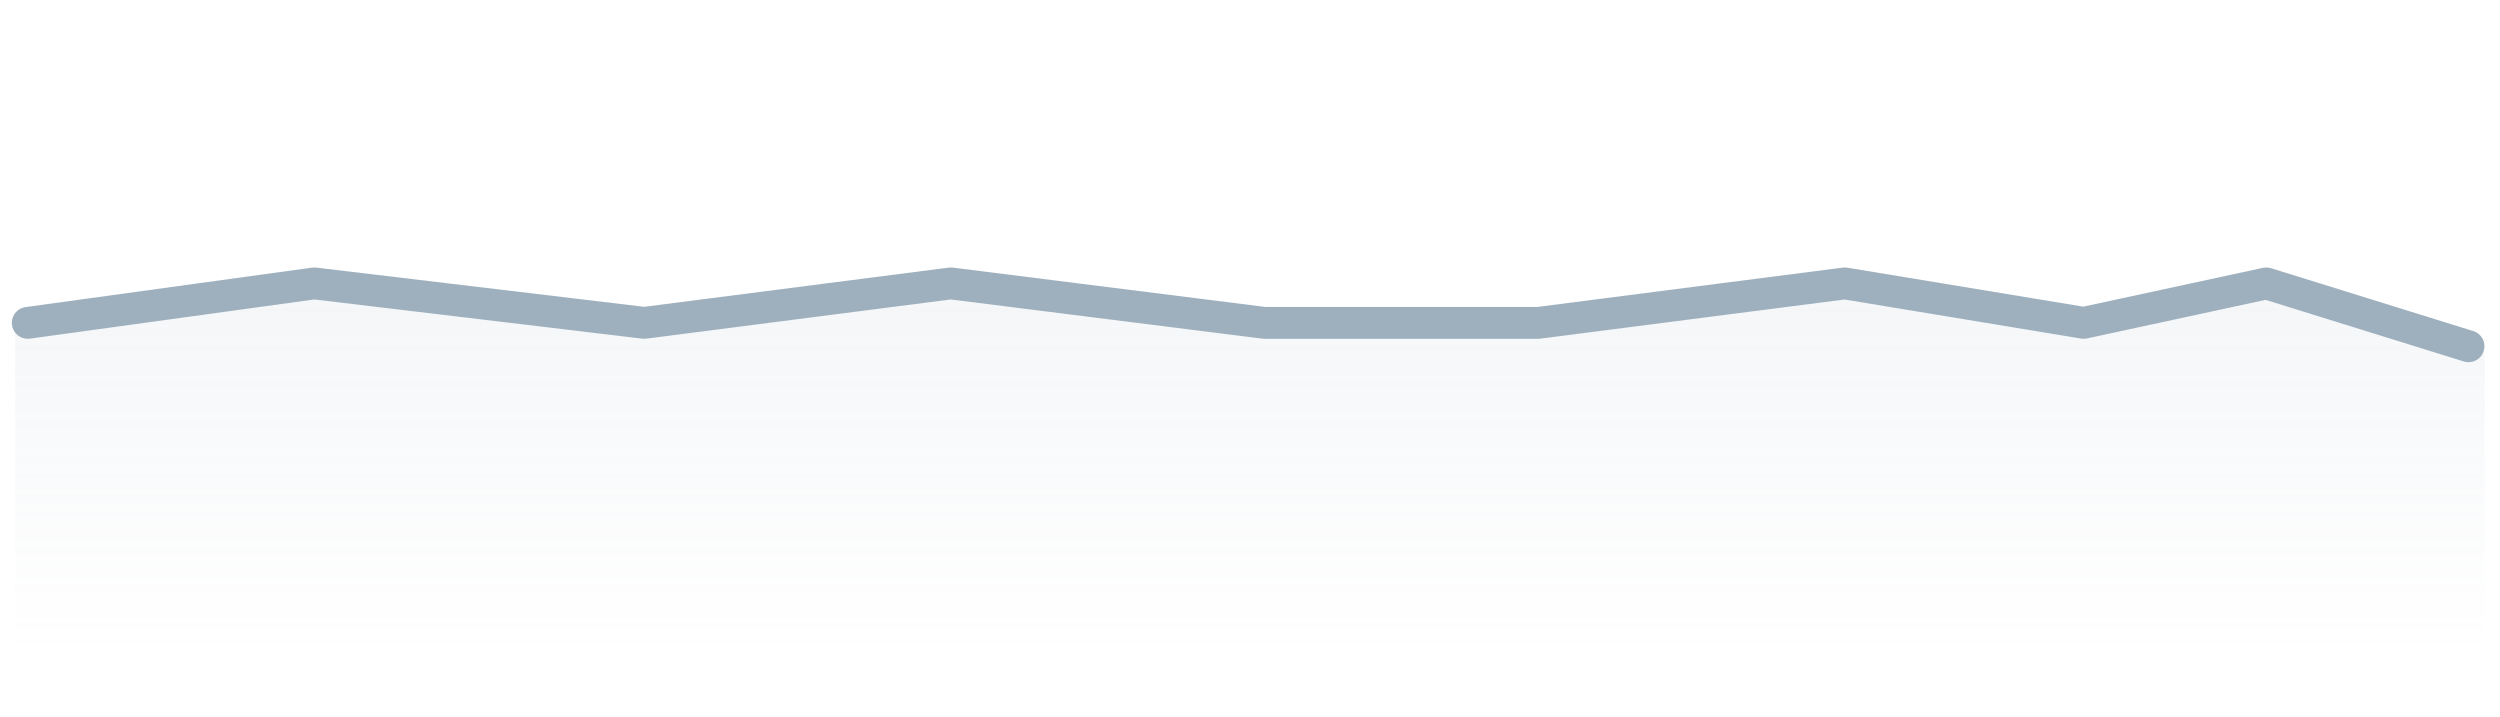 <svg width="157" height="45" viewBox="0 0 157 45" fill="none" xmlns="http://www.w3.org/2000/svg">
<path d="M59.287 17.798L78.768 20.275H96.393L116.106 17.798L131.412 20.275L142.08 17.798L156.04 22.246V45H0.96V20.275L18.911 17.798L39.92 20.275L59.287 17.798Z" fill="url(#paint0_linear_2_3071)"/>
<path d="M155.023 21.745L142.324 17.798L130.856 20.275L115.853 17.798L96.611 20.275H79.4L59.708 17.798L40.461 20.275L19.734 17.798L1.743 20.275" stroke="#9EB0BE" stroke-width="2" stroke-linecap="round" stroke-linejoin="round"/>
<defs>
<linearGradient id="paint0_linear_2_3071" x1="78.5" y1="2.10653e-06" x2="78.5" y2="40.781" gradientUnits="userSpaceOnUse">
<stop stop-color="#9EB0BE" stop-opacity="0.2"/>
<stop offset="1" stop-color="#9EB0BE" stop-opacity="0"/>
</linearGradient>
</defs>
</svg>

